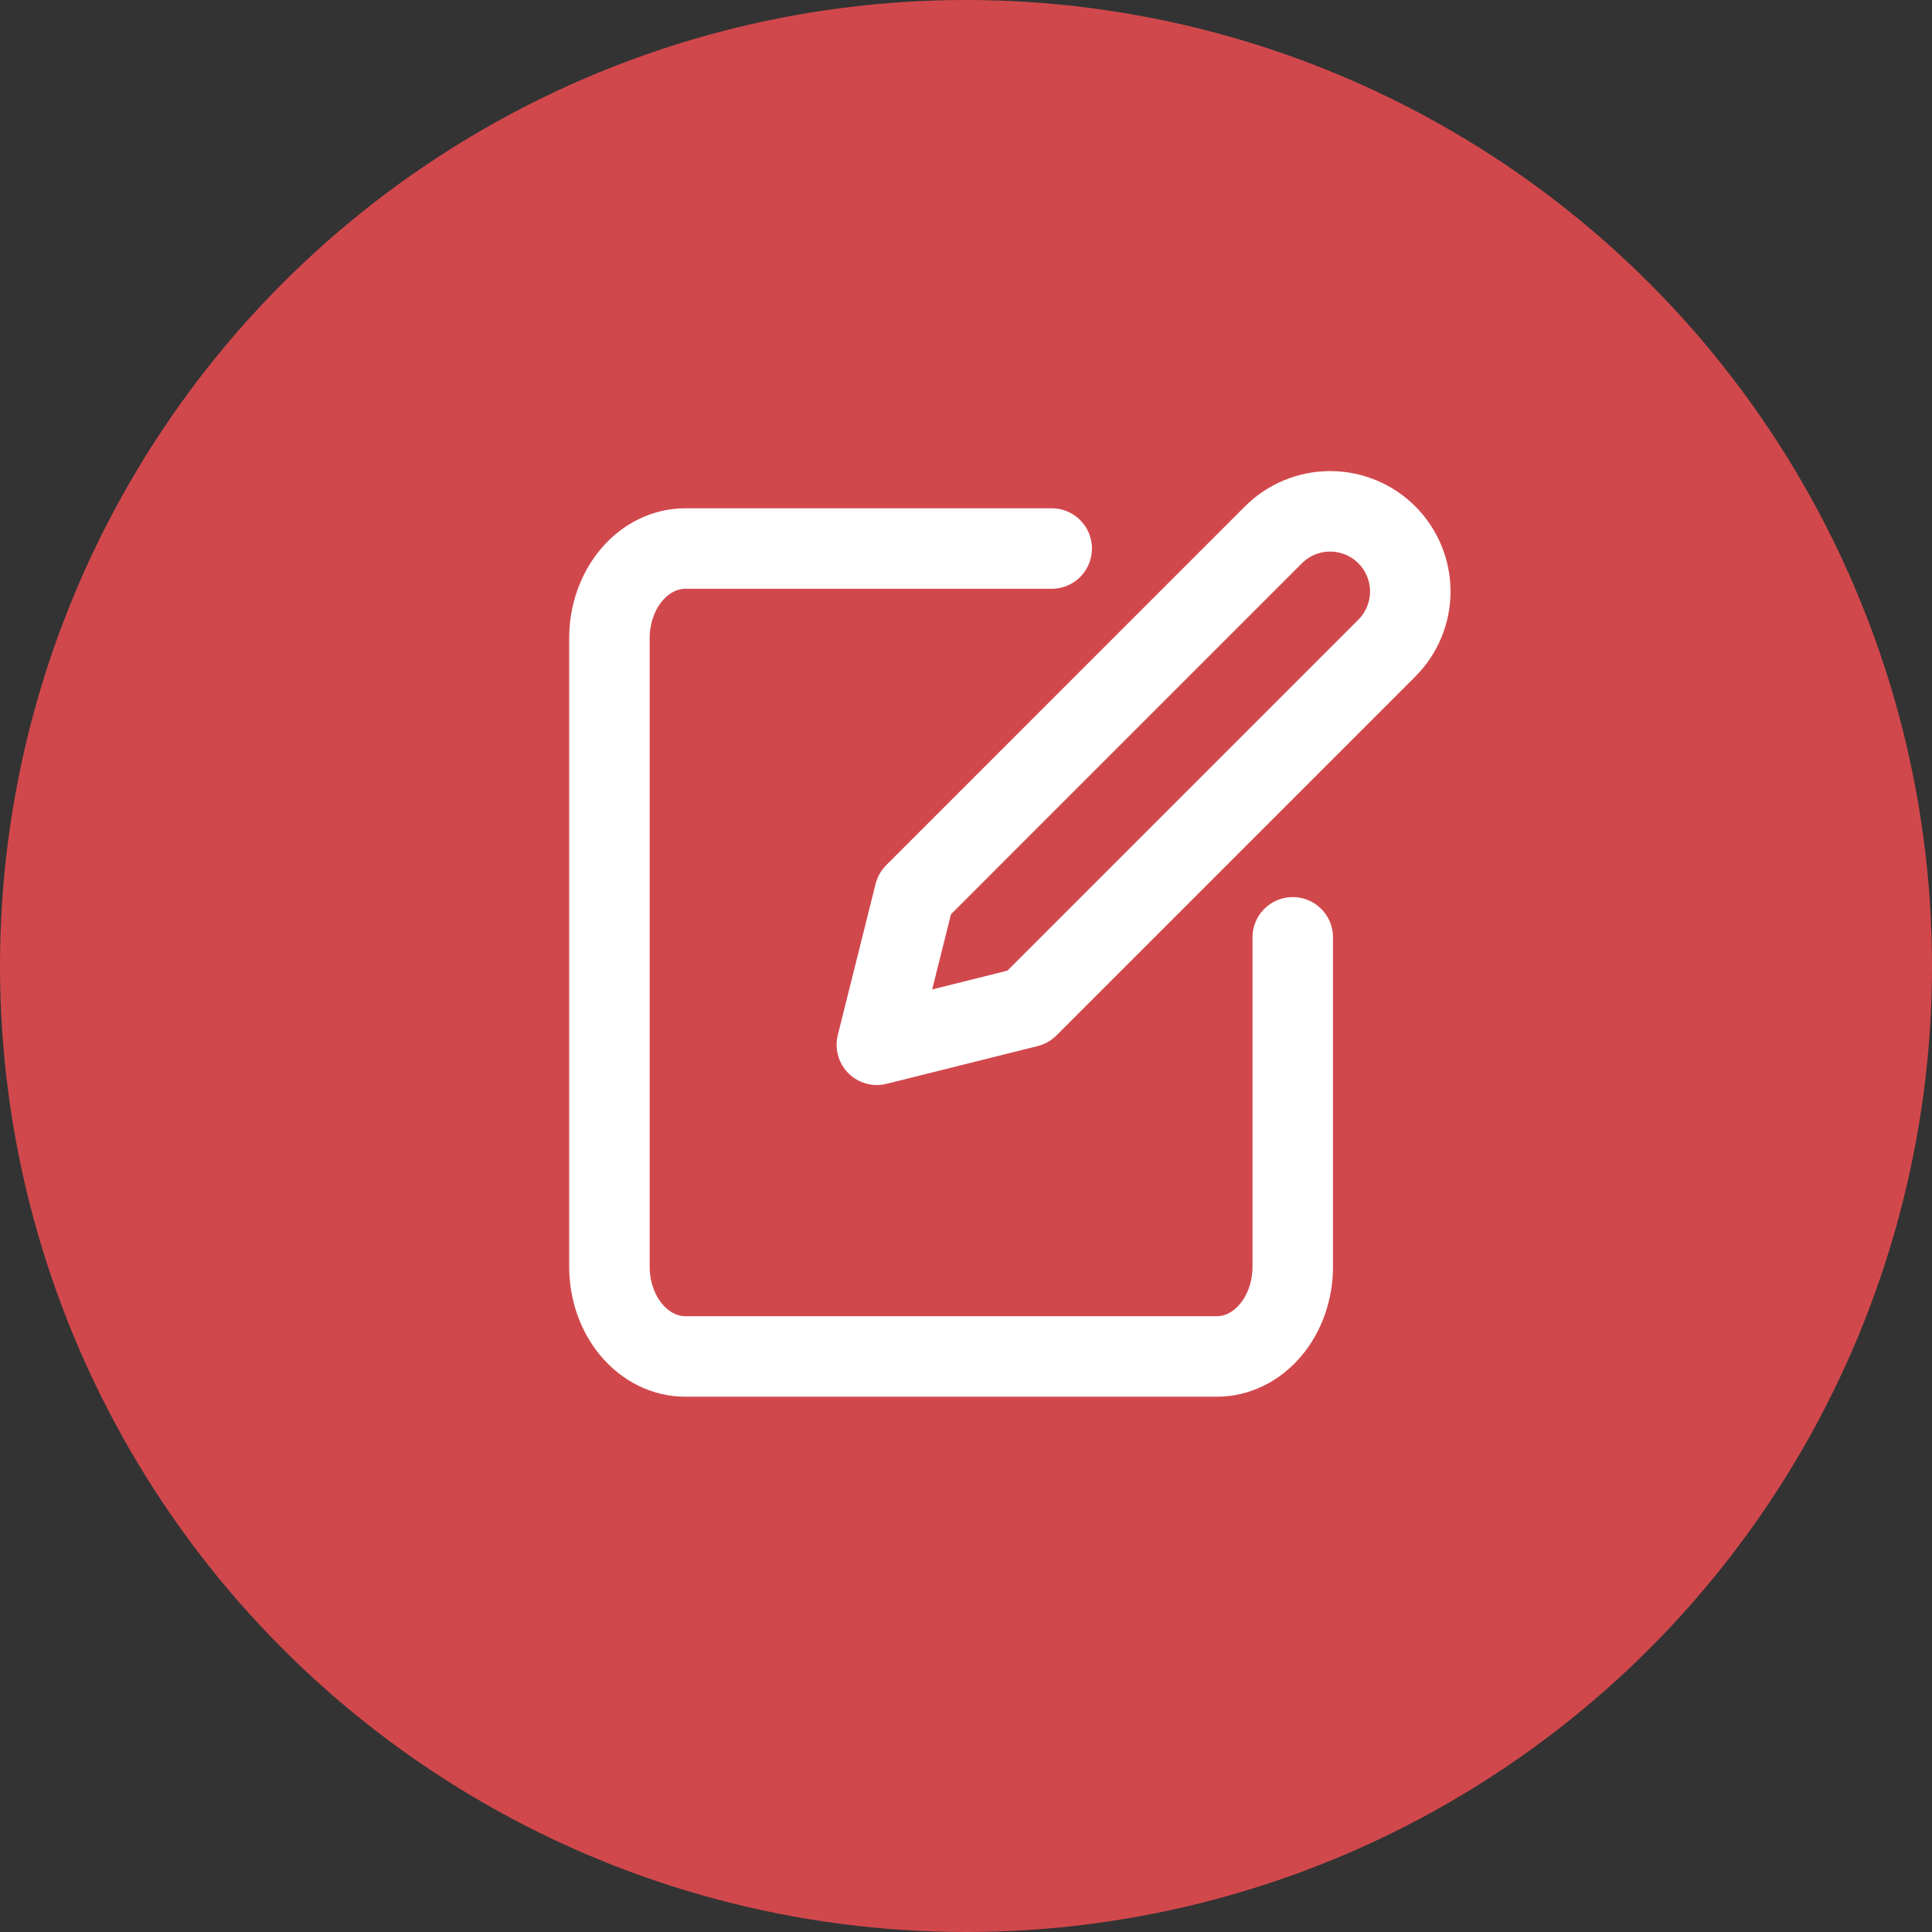 <svg width="48" height="48" viewBox="0 0 48 48" fill="none" xmlns="http://www.w3.org/2000/svg">
<rect x="0" y="0" width="48" height="48" fill="#333333" stroke="none"/>
<circle cx="24" cy="24" r="24" fill="#d1484c"/>
<path d="M26.129 13.628L17.027 13.628C16.527 13.628 16.047 13.863 15.693 14.281C15.339 14.7 15.141 15.267 15.141 15.858V31.471C15.141 32.062 15.339 32.63 15.693 33.048C16.047 33.466 16.527 33.701 17.027 33.701H30.232C30.732 33.701 31.212 33.466 31.565 33.048C31.919 32.63 32.118 32.062 32.118 31.471V23.288" stroke="white" stroke-width="2" stroke-linecap="round" stroke-linejoin="round"/>
<path d="M31.639 13.287C32.013 12.914 32.519 12.704 33.047 12.704C33.575 12.704 34.082 12.914 34.455 13.287C34.828 13.661 35.038 14.167 35.038 14.695C35.038 15.223 34.828 15.73 34.455 16.103L25.539 25.019L21.785 25.957L22.724 22.203L31.639 13.287Z" stroke="white" stroke-width="2" stroke-linecap="round" stroke-linejoin="round"/>
</svg>
